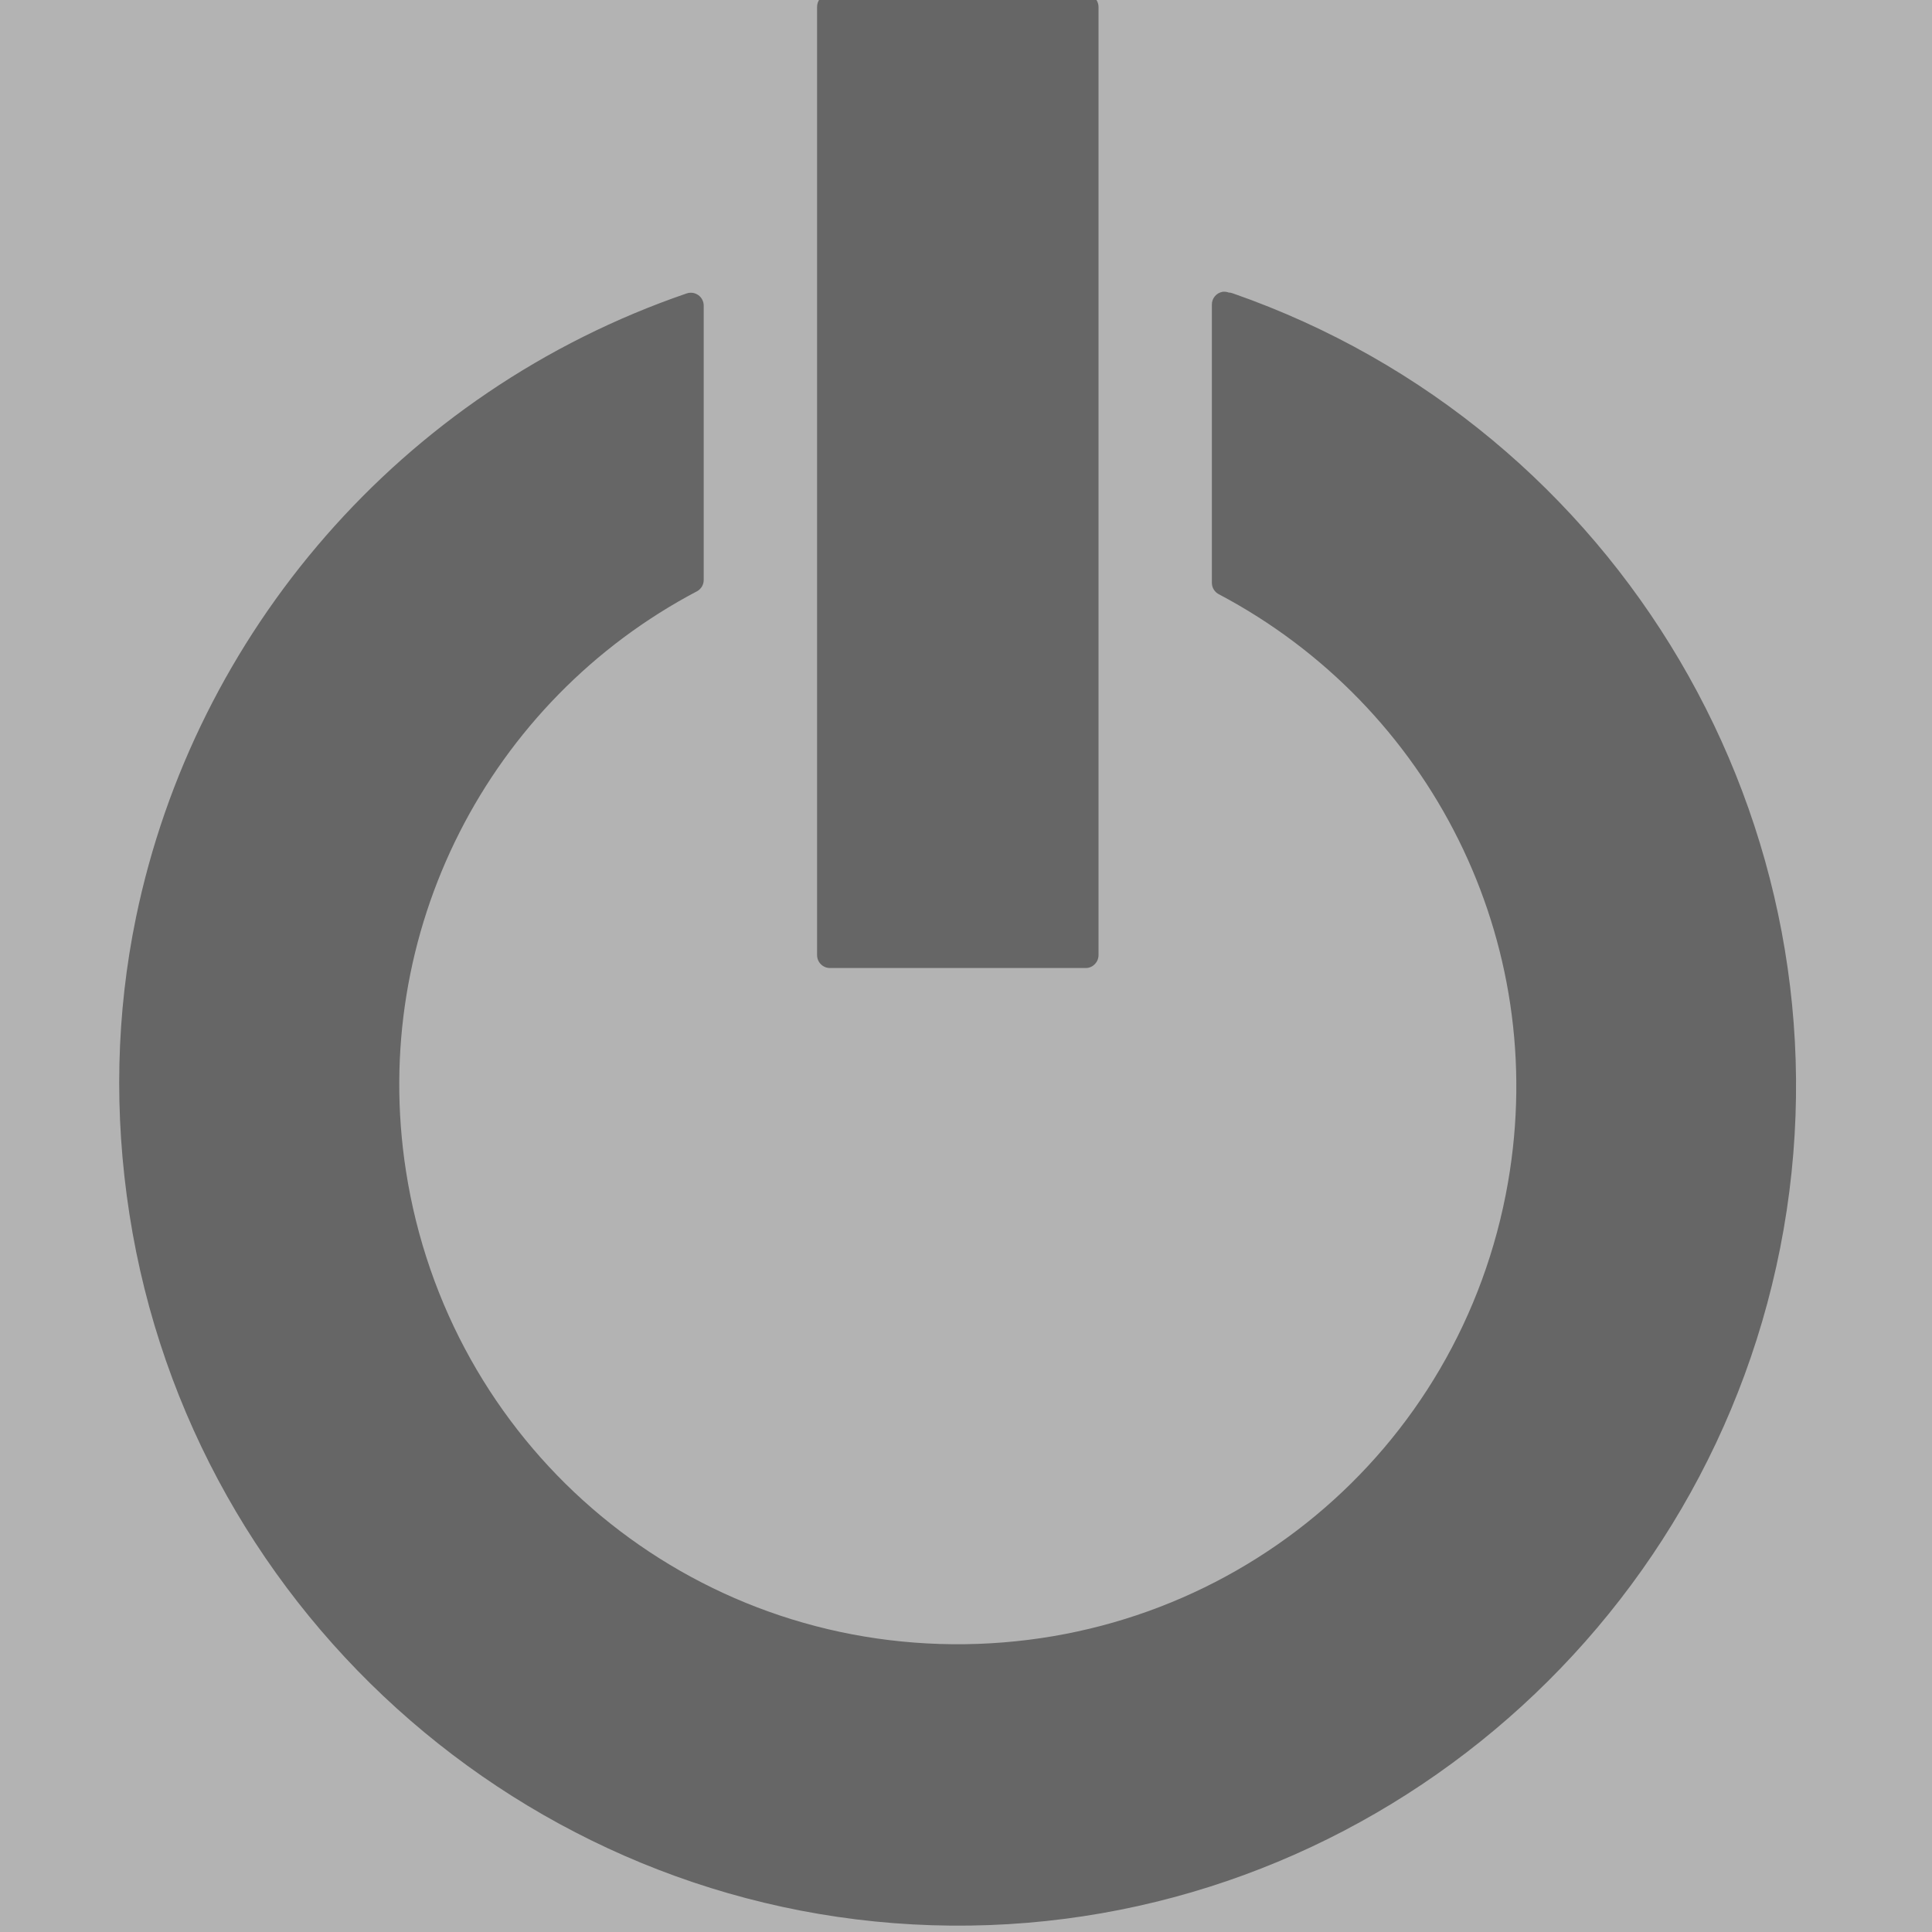 <?xml version="1.0" encoding="UTF-8" standalone="no"?>
<!-- Created with Inkscape (http://www.inkscape.org/) -->
<svg
   xmlns:dc="http://purl.org/dc/elements/1.1/"
   xmlns:cc="http://web.resource.org/cc/"
   xmlns:rdf="http://www.w3.org/1999/02/22-rdf-syntax-ns#"
   xmlns:svg="http://www.w3.org/2000/svg"
   xmlns="http://www.w3.org/2000/svg"
   xmlns:sodipodi="http://inkscape.sourceforge.net/DTD/sodipodi-0.dtd"
   xmlns:inkscape="http://www.inkscape.org/namespaces/inkscape"
   width="49"
   height="49"
   id="svg1448"
   sodipodi:version="0.32"
   inkscape:version="0.43"
   sodipodi:docbase="/home/danny/work/kde/EDU/kanagram/kde4"
   sodipodi:docname="quit.svg"
   version="1.0">
  <defs
     id="defs1450" />
  <sodipodi:namedview
     id="base"
     pagecolor="#ffffff"
     bordercolor="#666666"
     borderopacity="1.0"
     inkscape:pageopacity="0.0"
     inkscape:pageshadow="2"
     inkscape:zoom="6.7476884"
     inkscape:cx="12.516525"
     inkscape:cy="12.424508"
     inkscape:document-units="px"
     inkscape:current-layer="layer1"
     inkscape:window-width="1024"
     inkscape:window-height="712"
     inkscape:window-x="0"
     inkscape:window-y="0"
     showguides="true"
     inkscape:guide-bbox="true" />
  <g
     inkscape:label="Layer 1"
     inkscape:groupmode="layer"
     id="layer1">
    <path
       style="color:#000000;fill:#b3b3b3;fill-opacity:1;fill-rule:evenodd;stroke:none;stroke-width:1;stroke-linecap:square;stroke-linejoin:round;stroke-miterlimit:4;stroke-dashoffset:0;stroke-opacity:1;marker:none;marker-start:none;marker-mid:none;marker-end:none;visibility:visible;display:inline;overflow:visible"
       d="M 1.335144e-05,1.335144e-05 L 49,1.335144e-05 L 49,49 L 1.335144e-05,49 L 1.335144e-05,1.335144e-05 z "
       id="rect7105" />
    <g
       id="g2183"
       transform="matrix(0.662,0,0,0.662,-477.204,-369.649)"
       inkscape:export-filename="/home/danny/work/kde/kanagram/quit.png"
       inkscape:export-xdpi="58.500000"
       inkscape:export-ydpi="58.500000">
      <path
         style="font-size:12px;fill:#666666;fill-opacity:1;fill-rule:evenodd;stroke:none;stroke-width:0.987;stroke-linecap:round;stroke-linejoin:round;stroke-miterlimit:4;stroke-dasharray:none;stroke-opacity:1"
         d="M 767.688,569.562 C 767.447,569.606 767.274,569.818 767.281,570.062 L 767.281,580.719 C 767.284,580.906 767.393,581.076 767.562,581.156 C 775.646,585.435 780.236,594.424 778.625,603.688 C 776.823,614.044 767.857,621.469 757.344,621.375 C 746.832,621.281 738.022,613.638 736.406,603.25 C 734.979,594.072 739.586,585.227 747.562,581.031 C 747.72,580.942 747.816,580.774 747.812,580.594 L 747.812,570.094 C 747.814,569.933 747.736,569.782 747.606,569.689 C 747.475,569.596 747.308,569.572 747.156,569.625 C 736.186,573.387 728.309,582.657 726.062,593.531 C 725.304,597.201 725.21,601.034 725.812,604.906 C 728.223,620.407 741.593,632.015 757.281,632.156 C 772.969,632.297 786.499,620.924 789.188,605.469 C 791.876,590.013 782.907,574.79 768.094,569.625 C 767.969,569.581 767.931,569.592 767.938,569.594 C 767.858,569.562 767.772,569.551 767.688,569.562 z "
         id="path696"
         sodipodi:nodetypes="ccccssscccssssssssc" />
      <path
         style="font-size:12px;fill:#666666;fill-opacity:1;fill-rule:evenodd;stroke:none;stroke-width:0.987;stroke-linecap:round;stroke-linejoin:round;stroke-miterlimit:4;stroke-dasharray:none;stroke-opacity:1"
         d="M 752.562,558.156 C 752.322,558.199 752.149,558.412 752.156,558.656 L 752.156,594.969 C 752.154,595.102 752.207,595.23 752.301,595.324 C 752.395,595.418 752.523,595.471 752.656,595.469 L 762.469,595.469 C 762.734,595.456 762.941,595.234 762.938,594.969 L 762.938,558.656 C 762.941,558.391 762.734,558.169 762.469,558.156 L 752.656,558.156 C 752.625,558.153 752.594,558.153 752.562,558.156 L 752.562,558.156 z "
         id="path701"
         sodipodi:nodetypes="cccscccccccc" />
    </g>
  </g>
</svg>
